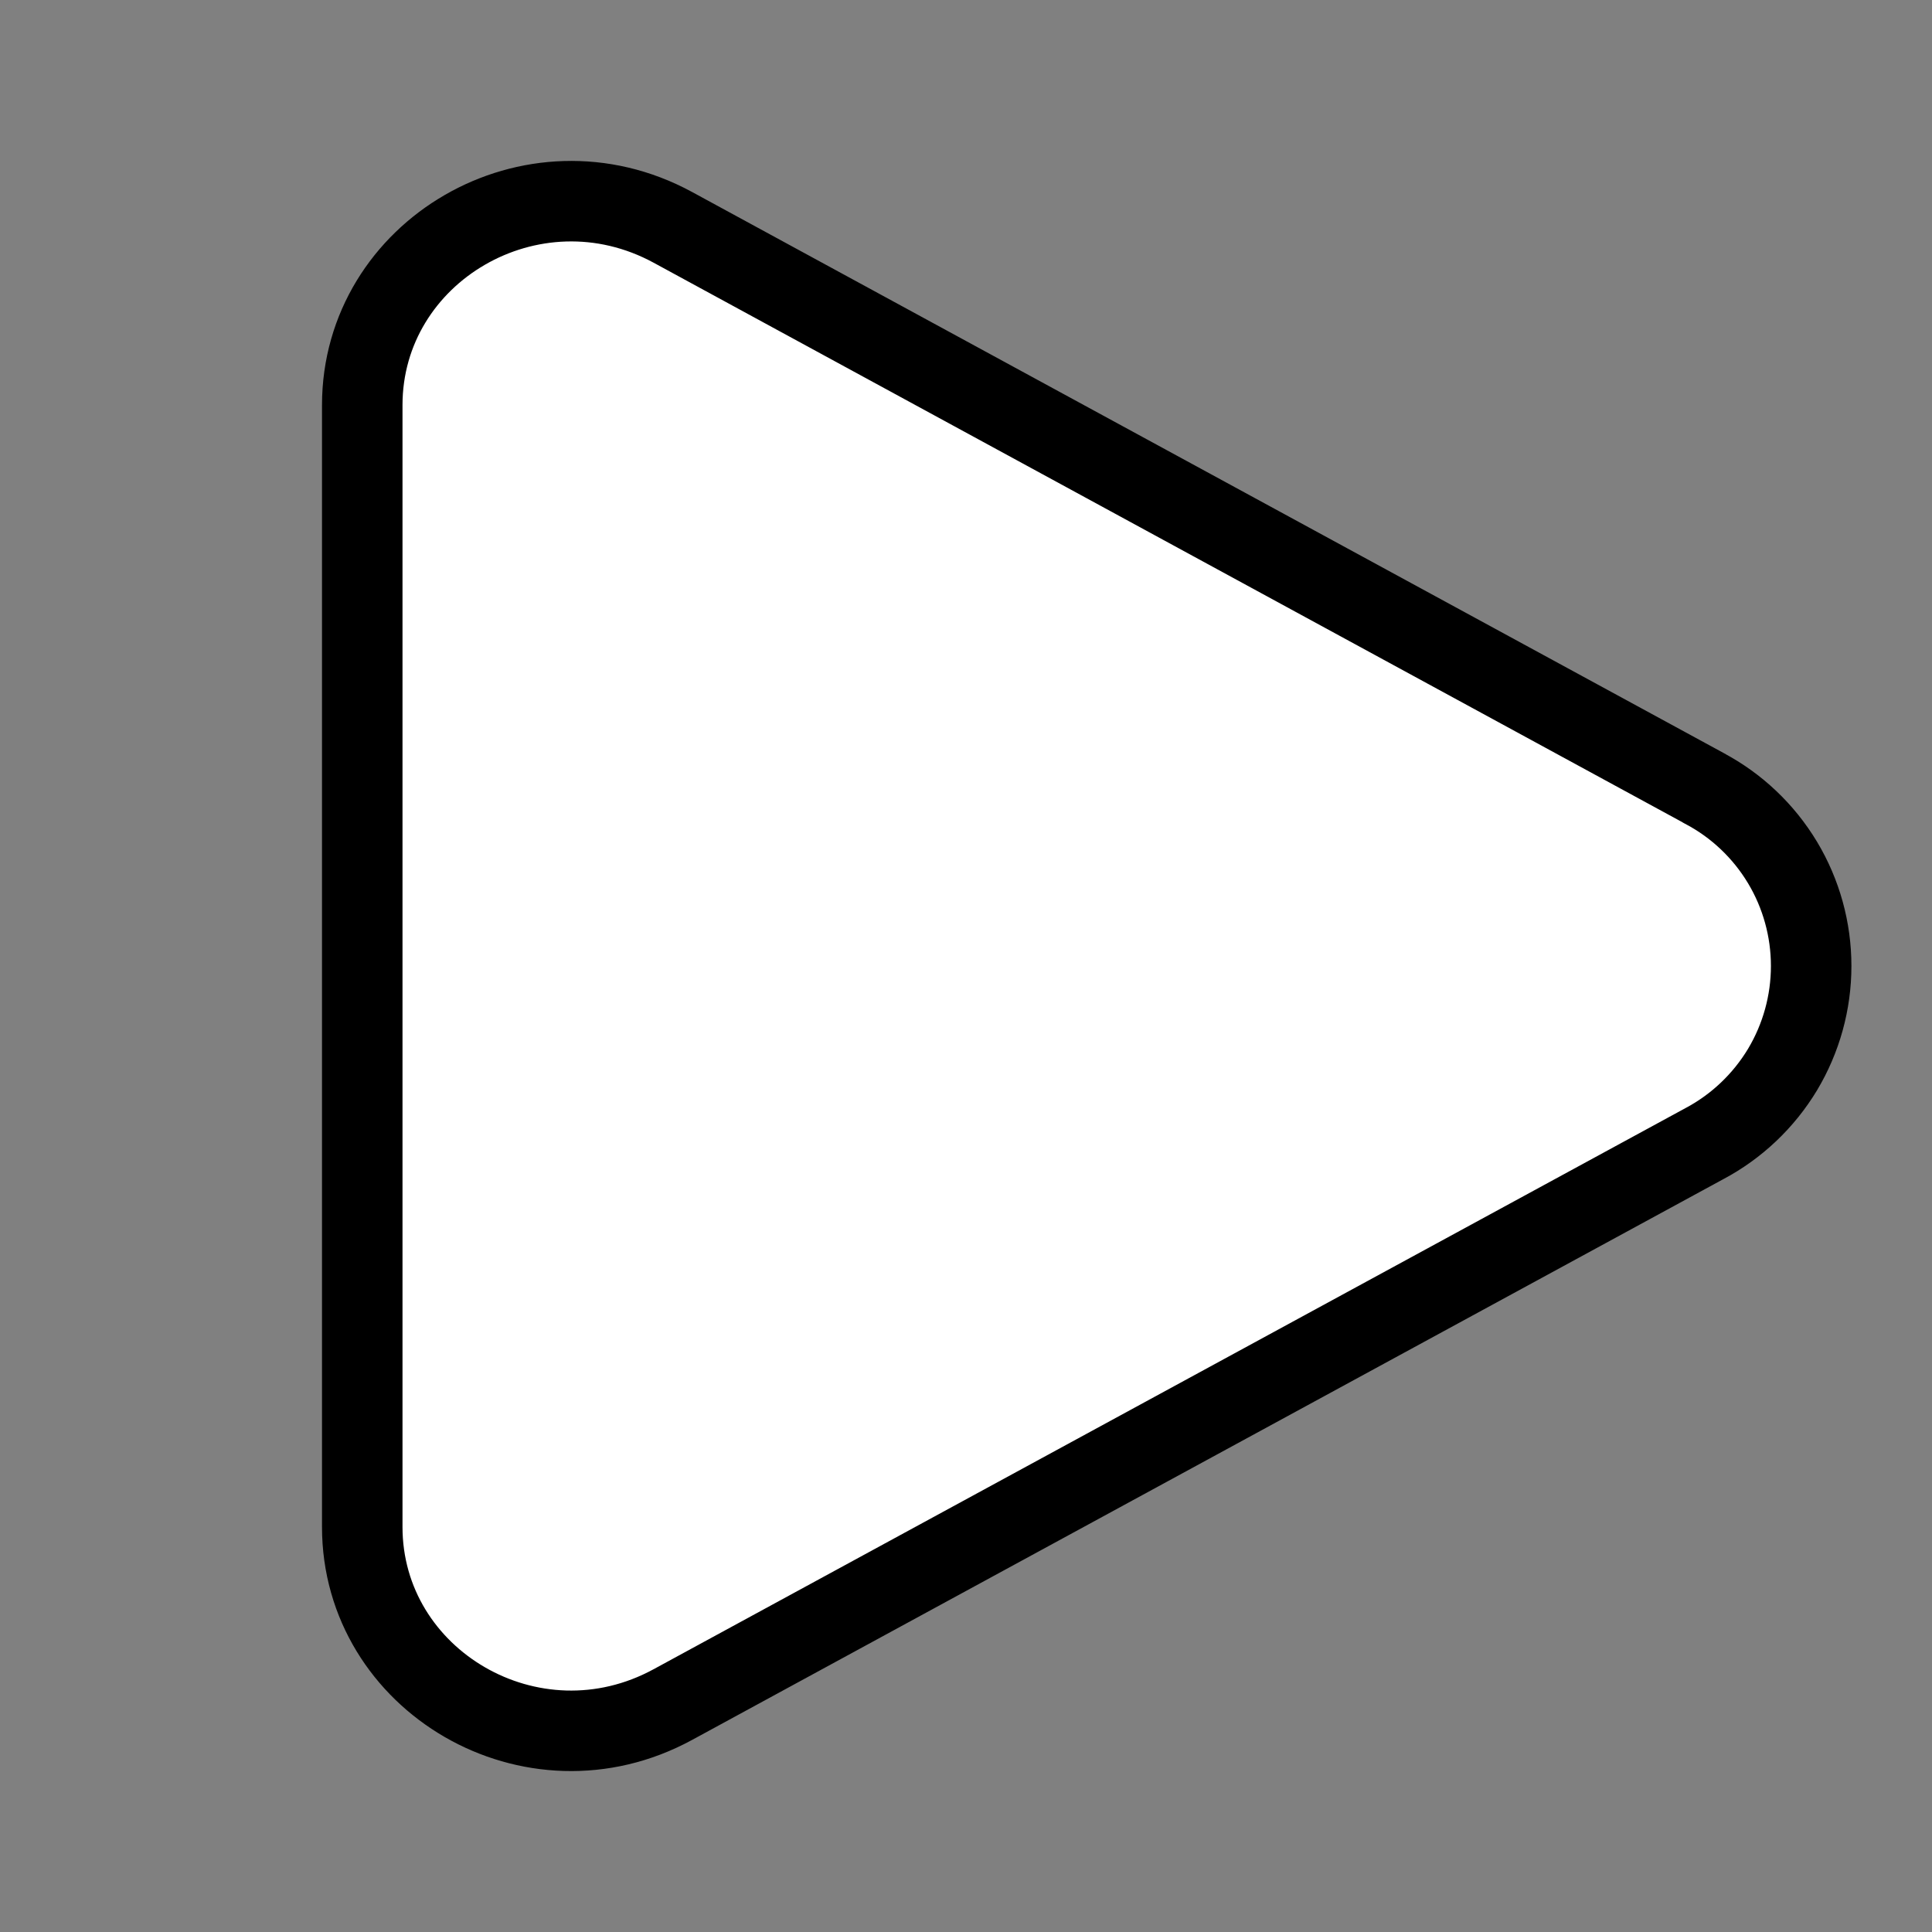 <svg width="24" height="24" viewBox="0 0 24 24" fill="none" xmlns="http://www.w3.org/2000/svg">
<rect x="0" y="0" width="24" height="24" fill="#808080" stroke="none"/>
<path d="M21.17 9.792L21.17 9.792L21.174 9.795C21.574 10.007 21.909 10.325 22.143 10.714C22.376 11.102 22.499 11.547 22.499 12C22.499 12.453 22.376 12.898 22.143 13.287C21.909 13.675 21.574 13.993 21.174 14.206L21.174 14.206L21.17 14.208L8.358 21.175L8.358 21.175C6.612 22.125 4.5 20.88 4.5 18.968V5.033C4.5 3.12 6.612 1.876 8.358 2.824L21.17 9.792Z" fill="white" stroke="black"/>
</svg>
